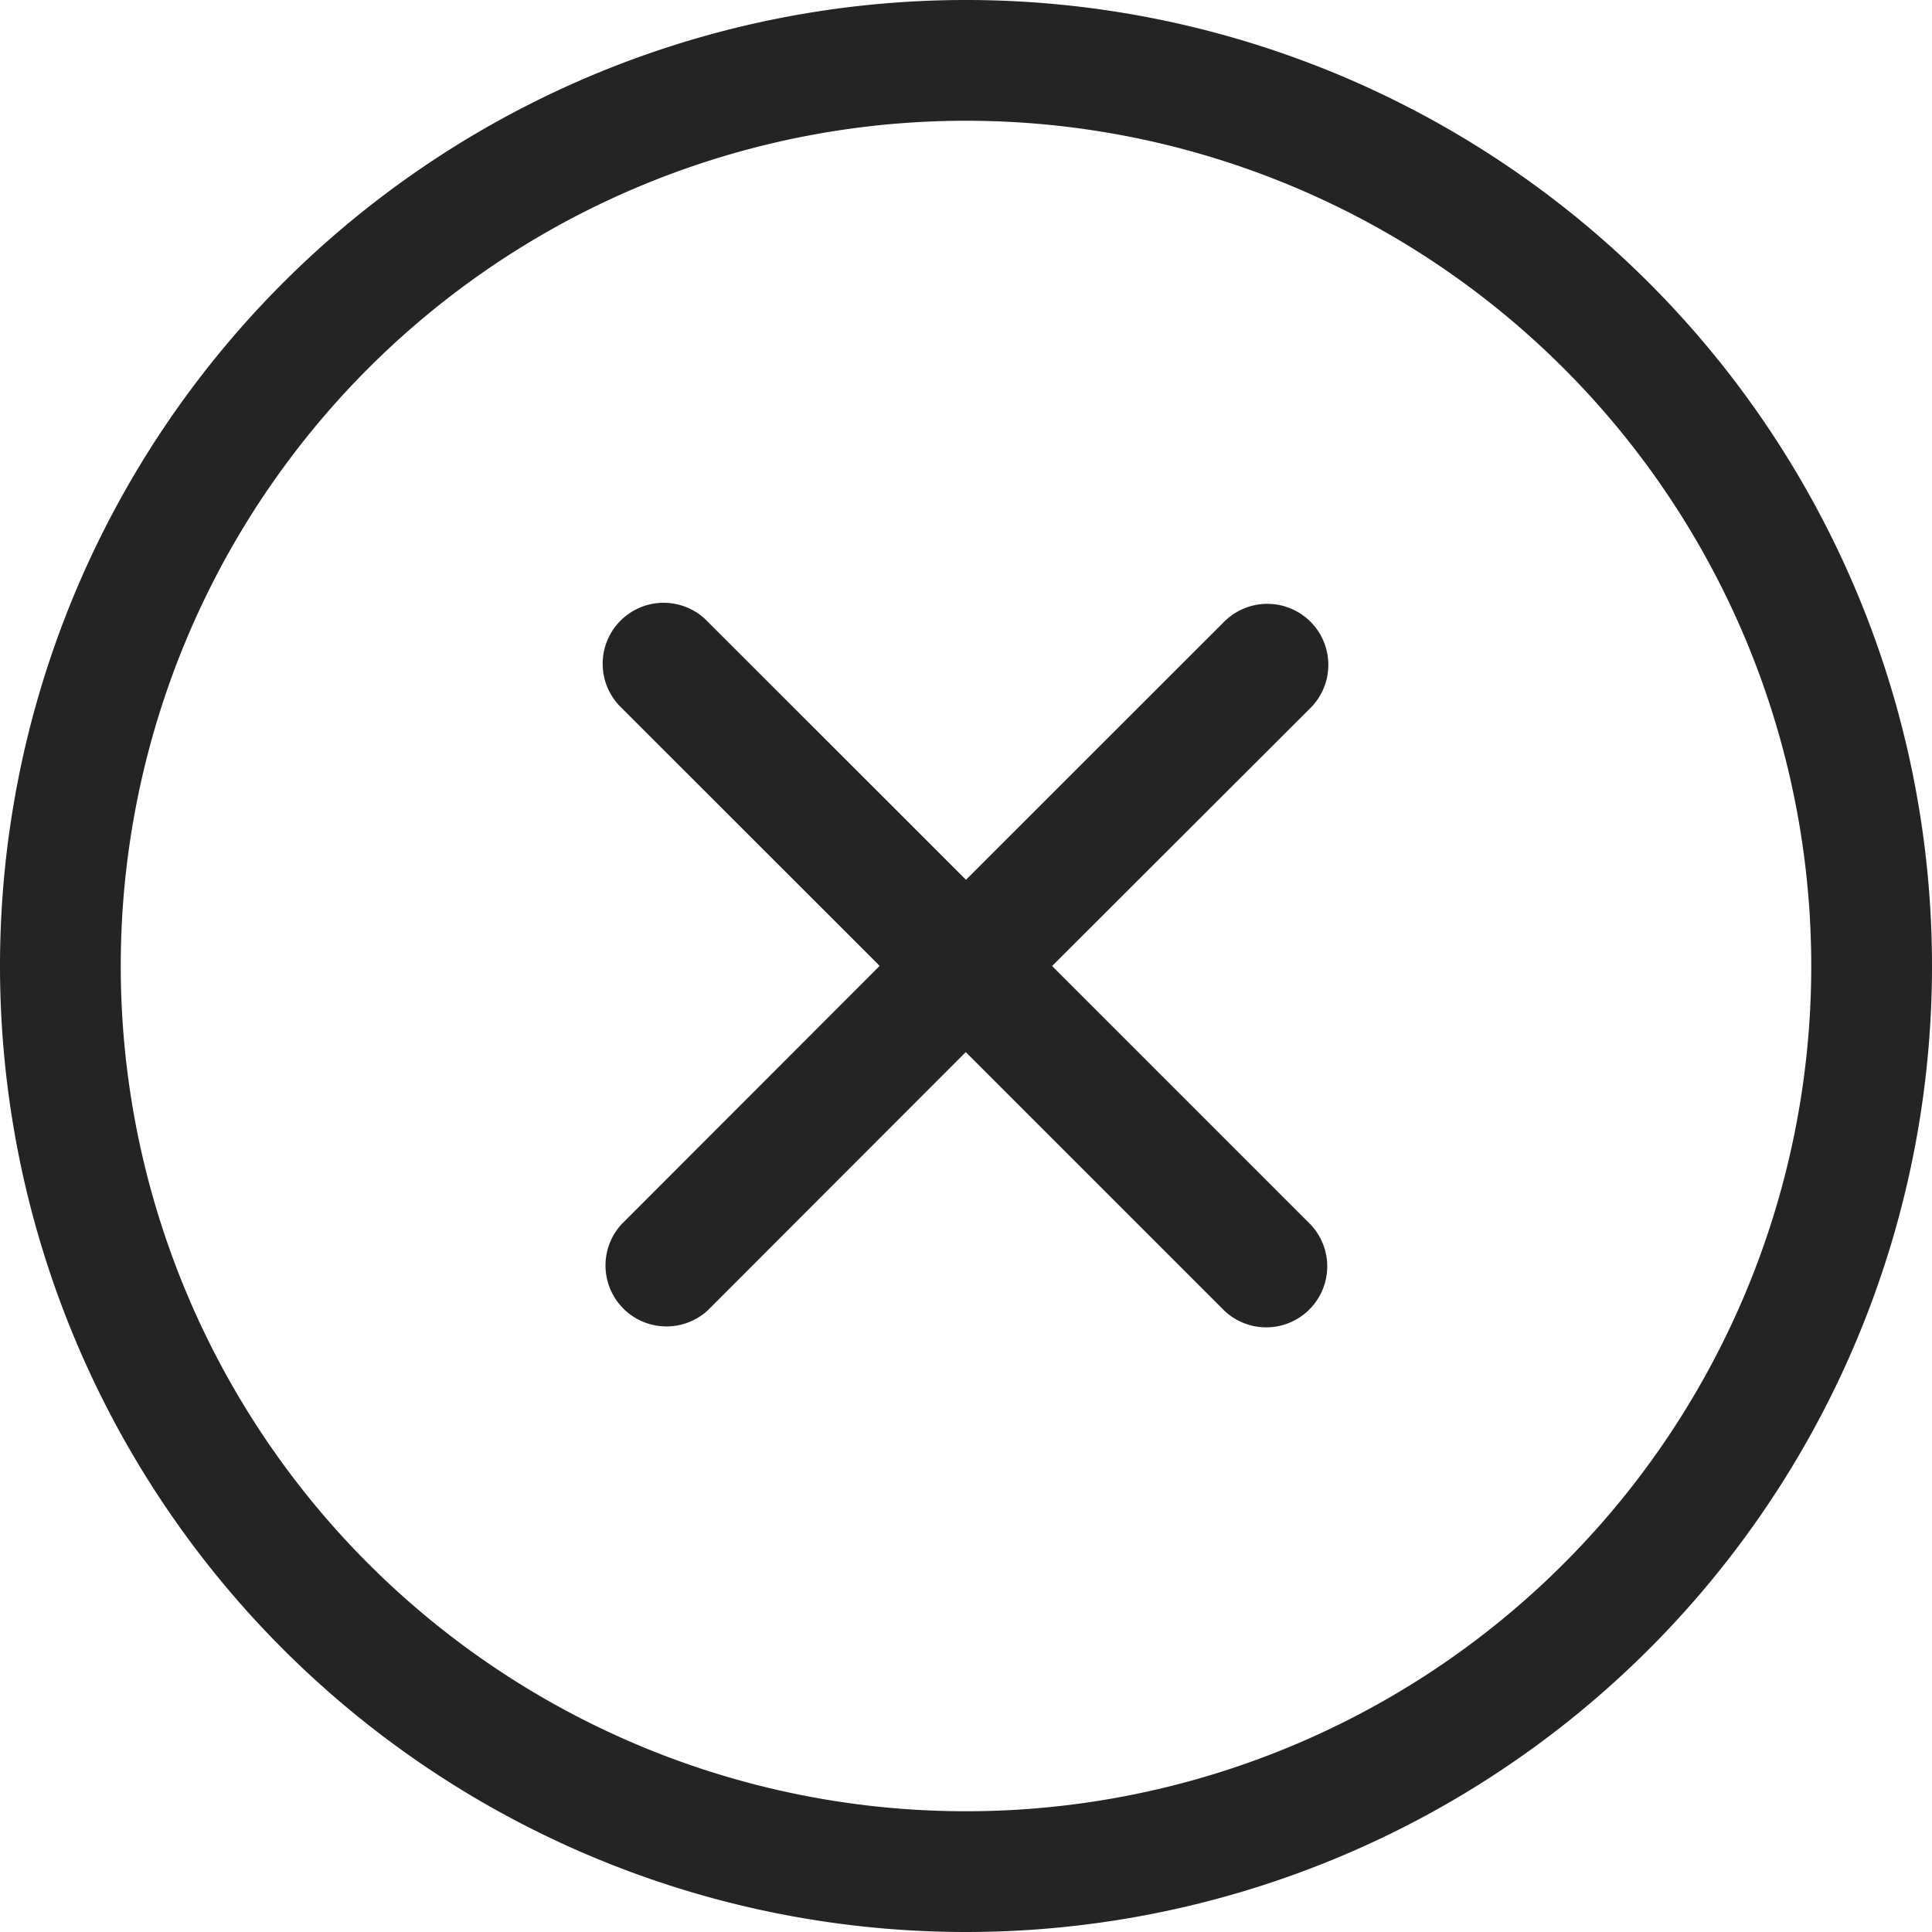 <svg width="16" height="16" fill="none" viewBox="0 0 16 16">
  <path fill="#242424" fill-rule="evenodd" d="M8 7.286 5.861 5.148a.505.505 0 1 0-.714.714l2.138 2.137-2.138 2.14a.505.505 0 0 0 .714.713l2.137-2.139 2.14 2.14a.505.505 0 0 0 .713-.715L8.713 8l2.14-2.137a.505.505 0 0 0-.715-.714L8 7.286Z M16 8A8 8 0 1 1 0 8a8 8 0 0 1 16 0Zm-1 0A7 7 0 1 1 1 8a7 7 0 0 1 14 0Z" clip-rule="evenodd"/>
</svg>
